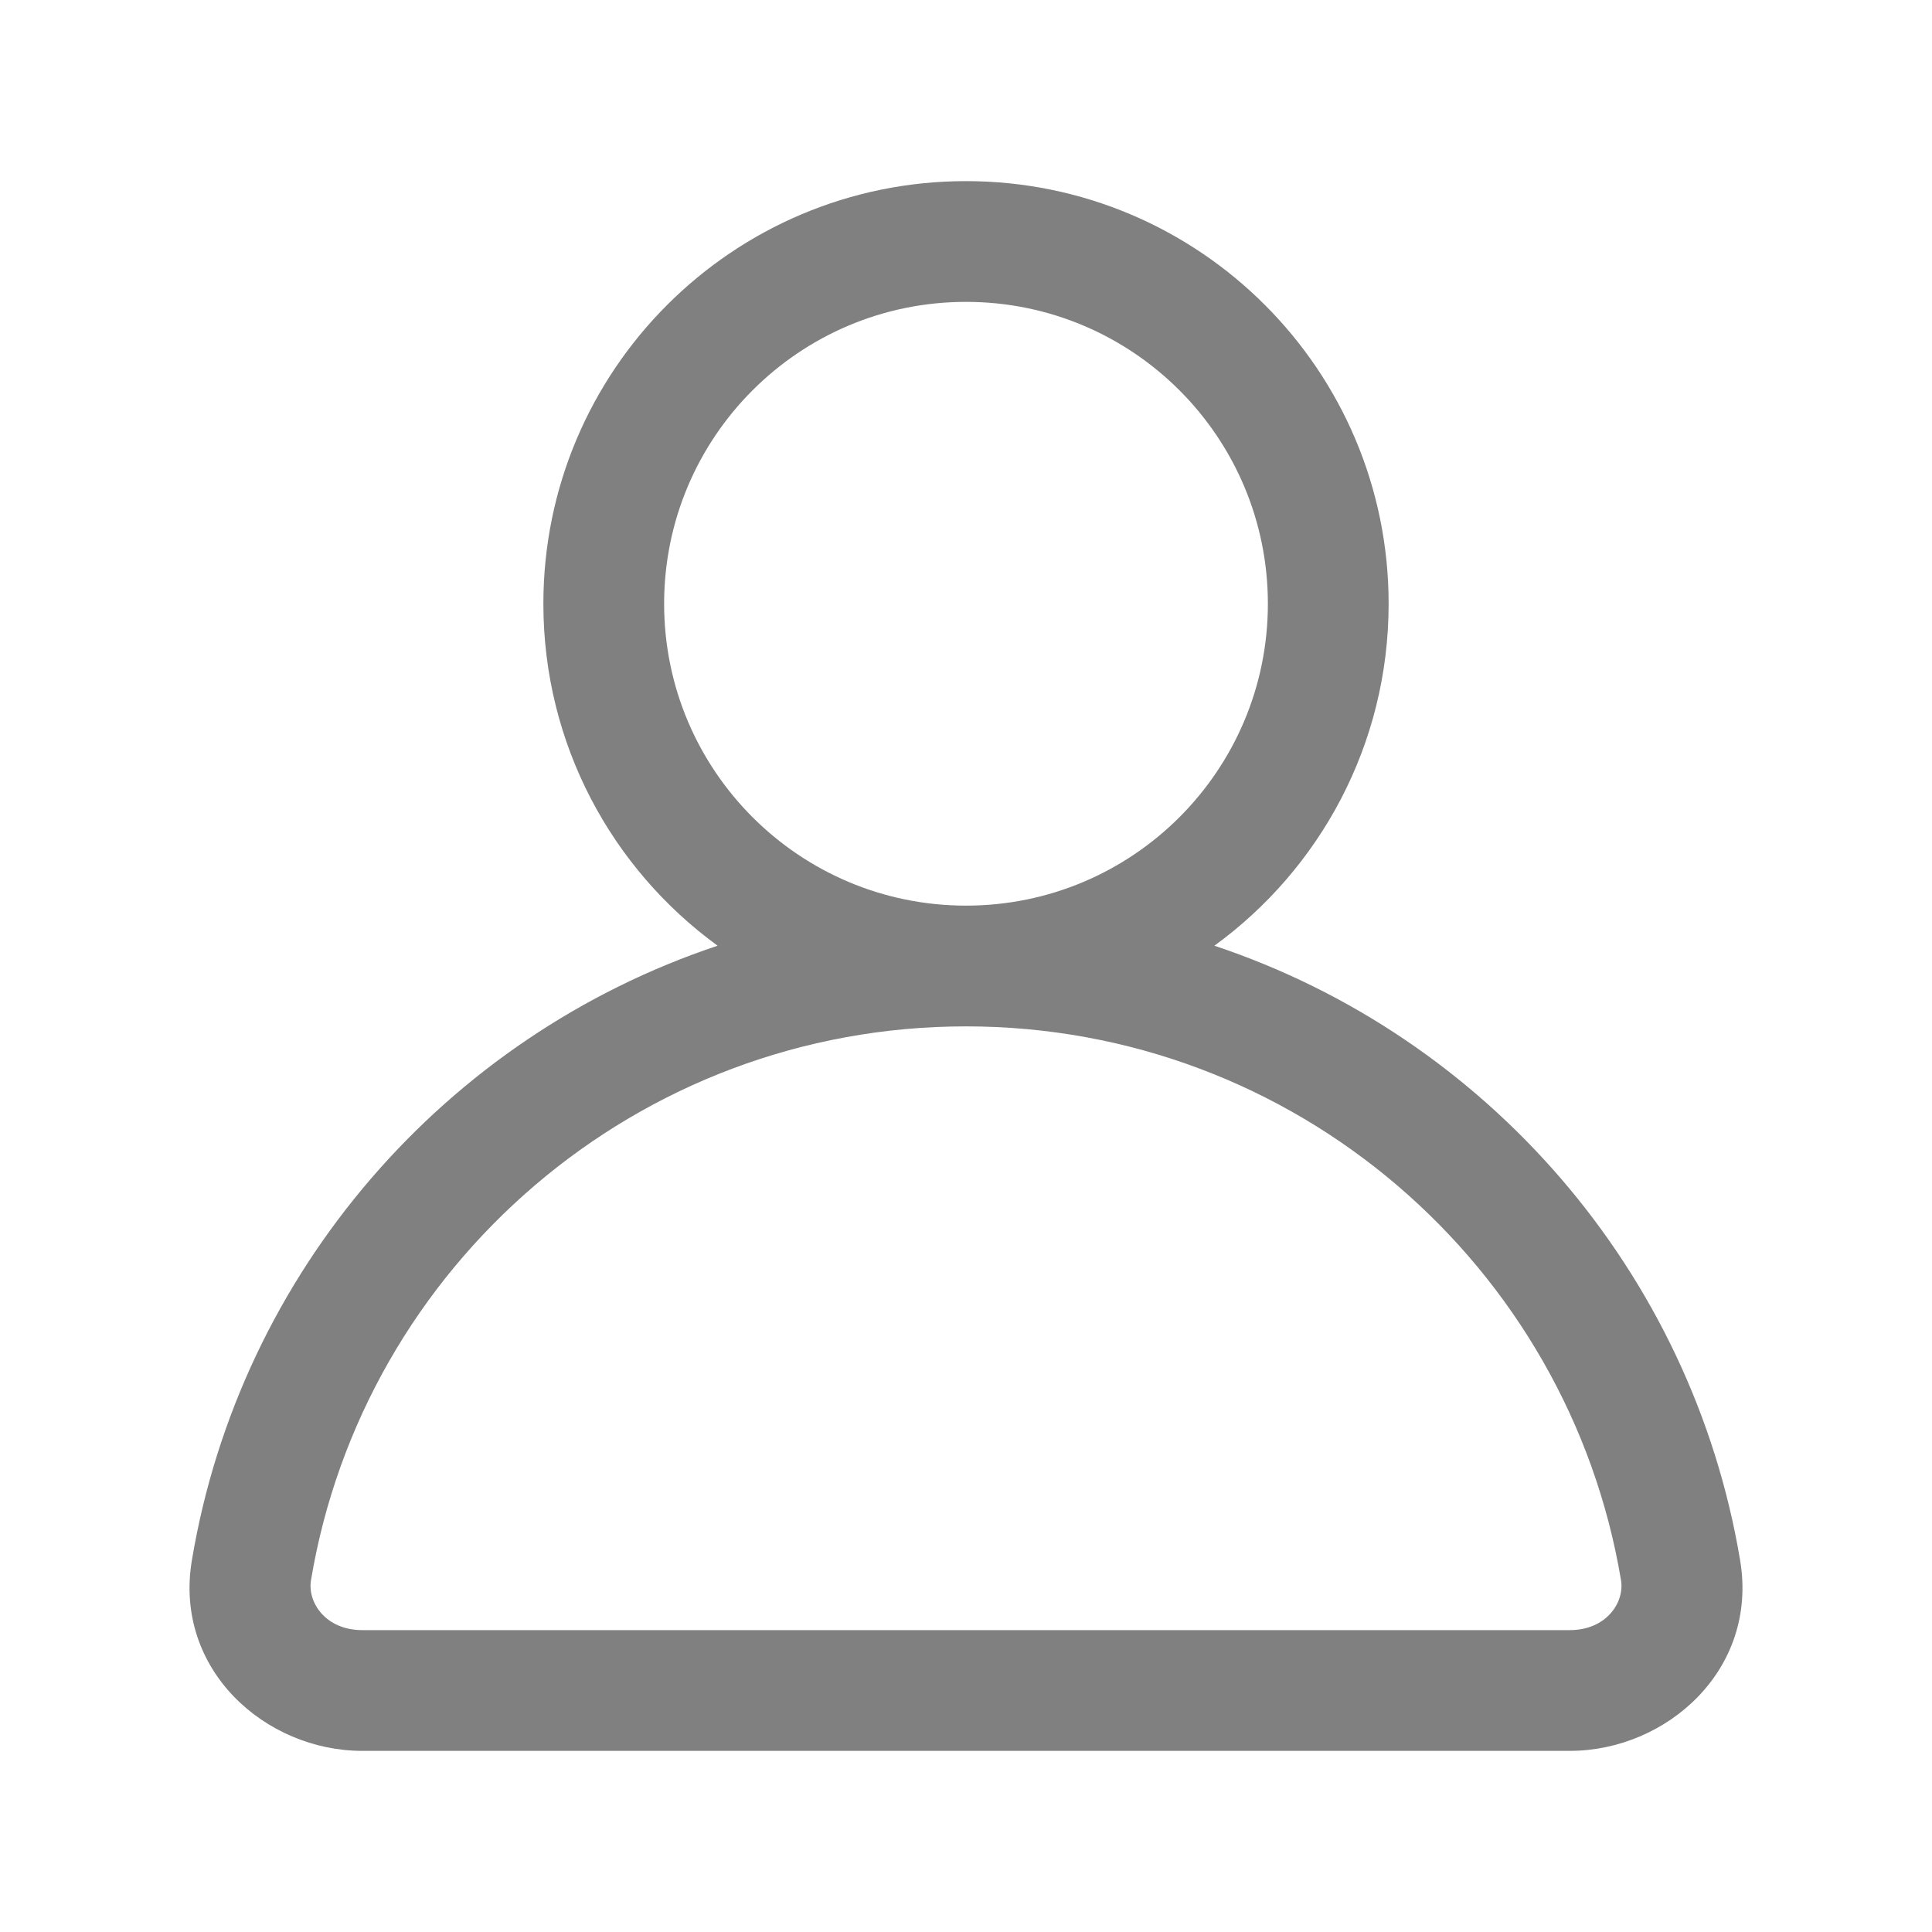 <svg width="32" height="32" viewBox="0 0 32 32" fill="none" xmlns="http://www.w3.org/2000/svg">
<path fill-rule="evenodd" clip-rule="evenodd" d="M16 3C12.134 3 9 6.134 9 10C9 12.329 10.137 14.392 11.886 15.664C7.383 17.165 3.977 21.063 3.178 25.844C2.875 27.656 4.398 29 6 29H26C27.602 29 29.125 27.656 28.822 25.844C28.023 21.063 24.617 17.165 20.114 15.664C21.863 14.392 23 12.329 23 10C23 6.134 19.866 3 16 3ZM11 10C11 7.239 13.239 5 16 5C18.761 5 21 7.239 21 10C21 12.761 18.761 15 16 15C13.239 15 11 12.761 11 10ZM5.151 26.173C6.02 20.968 10.548 17 16 17C21.452 17 25.98 20.968 26.849 26.173C26.91 26.54 26.607 27 26 27H6C5.393 27 5.09 26.54 5.151 26.173Z" fill="#808080"/>
</svg>
